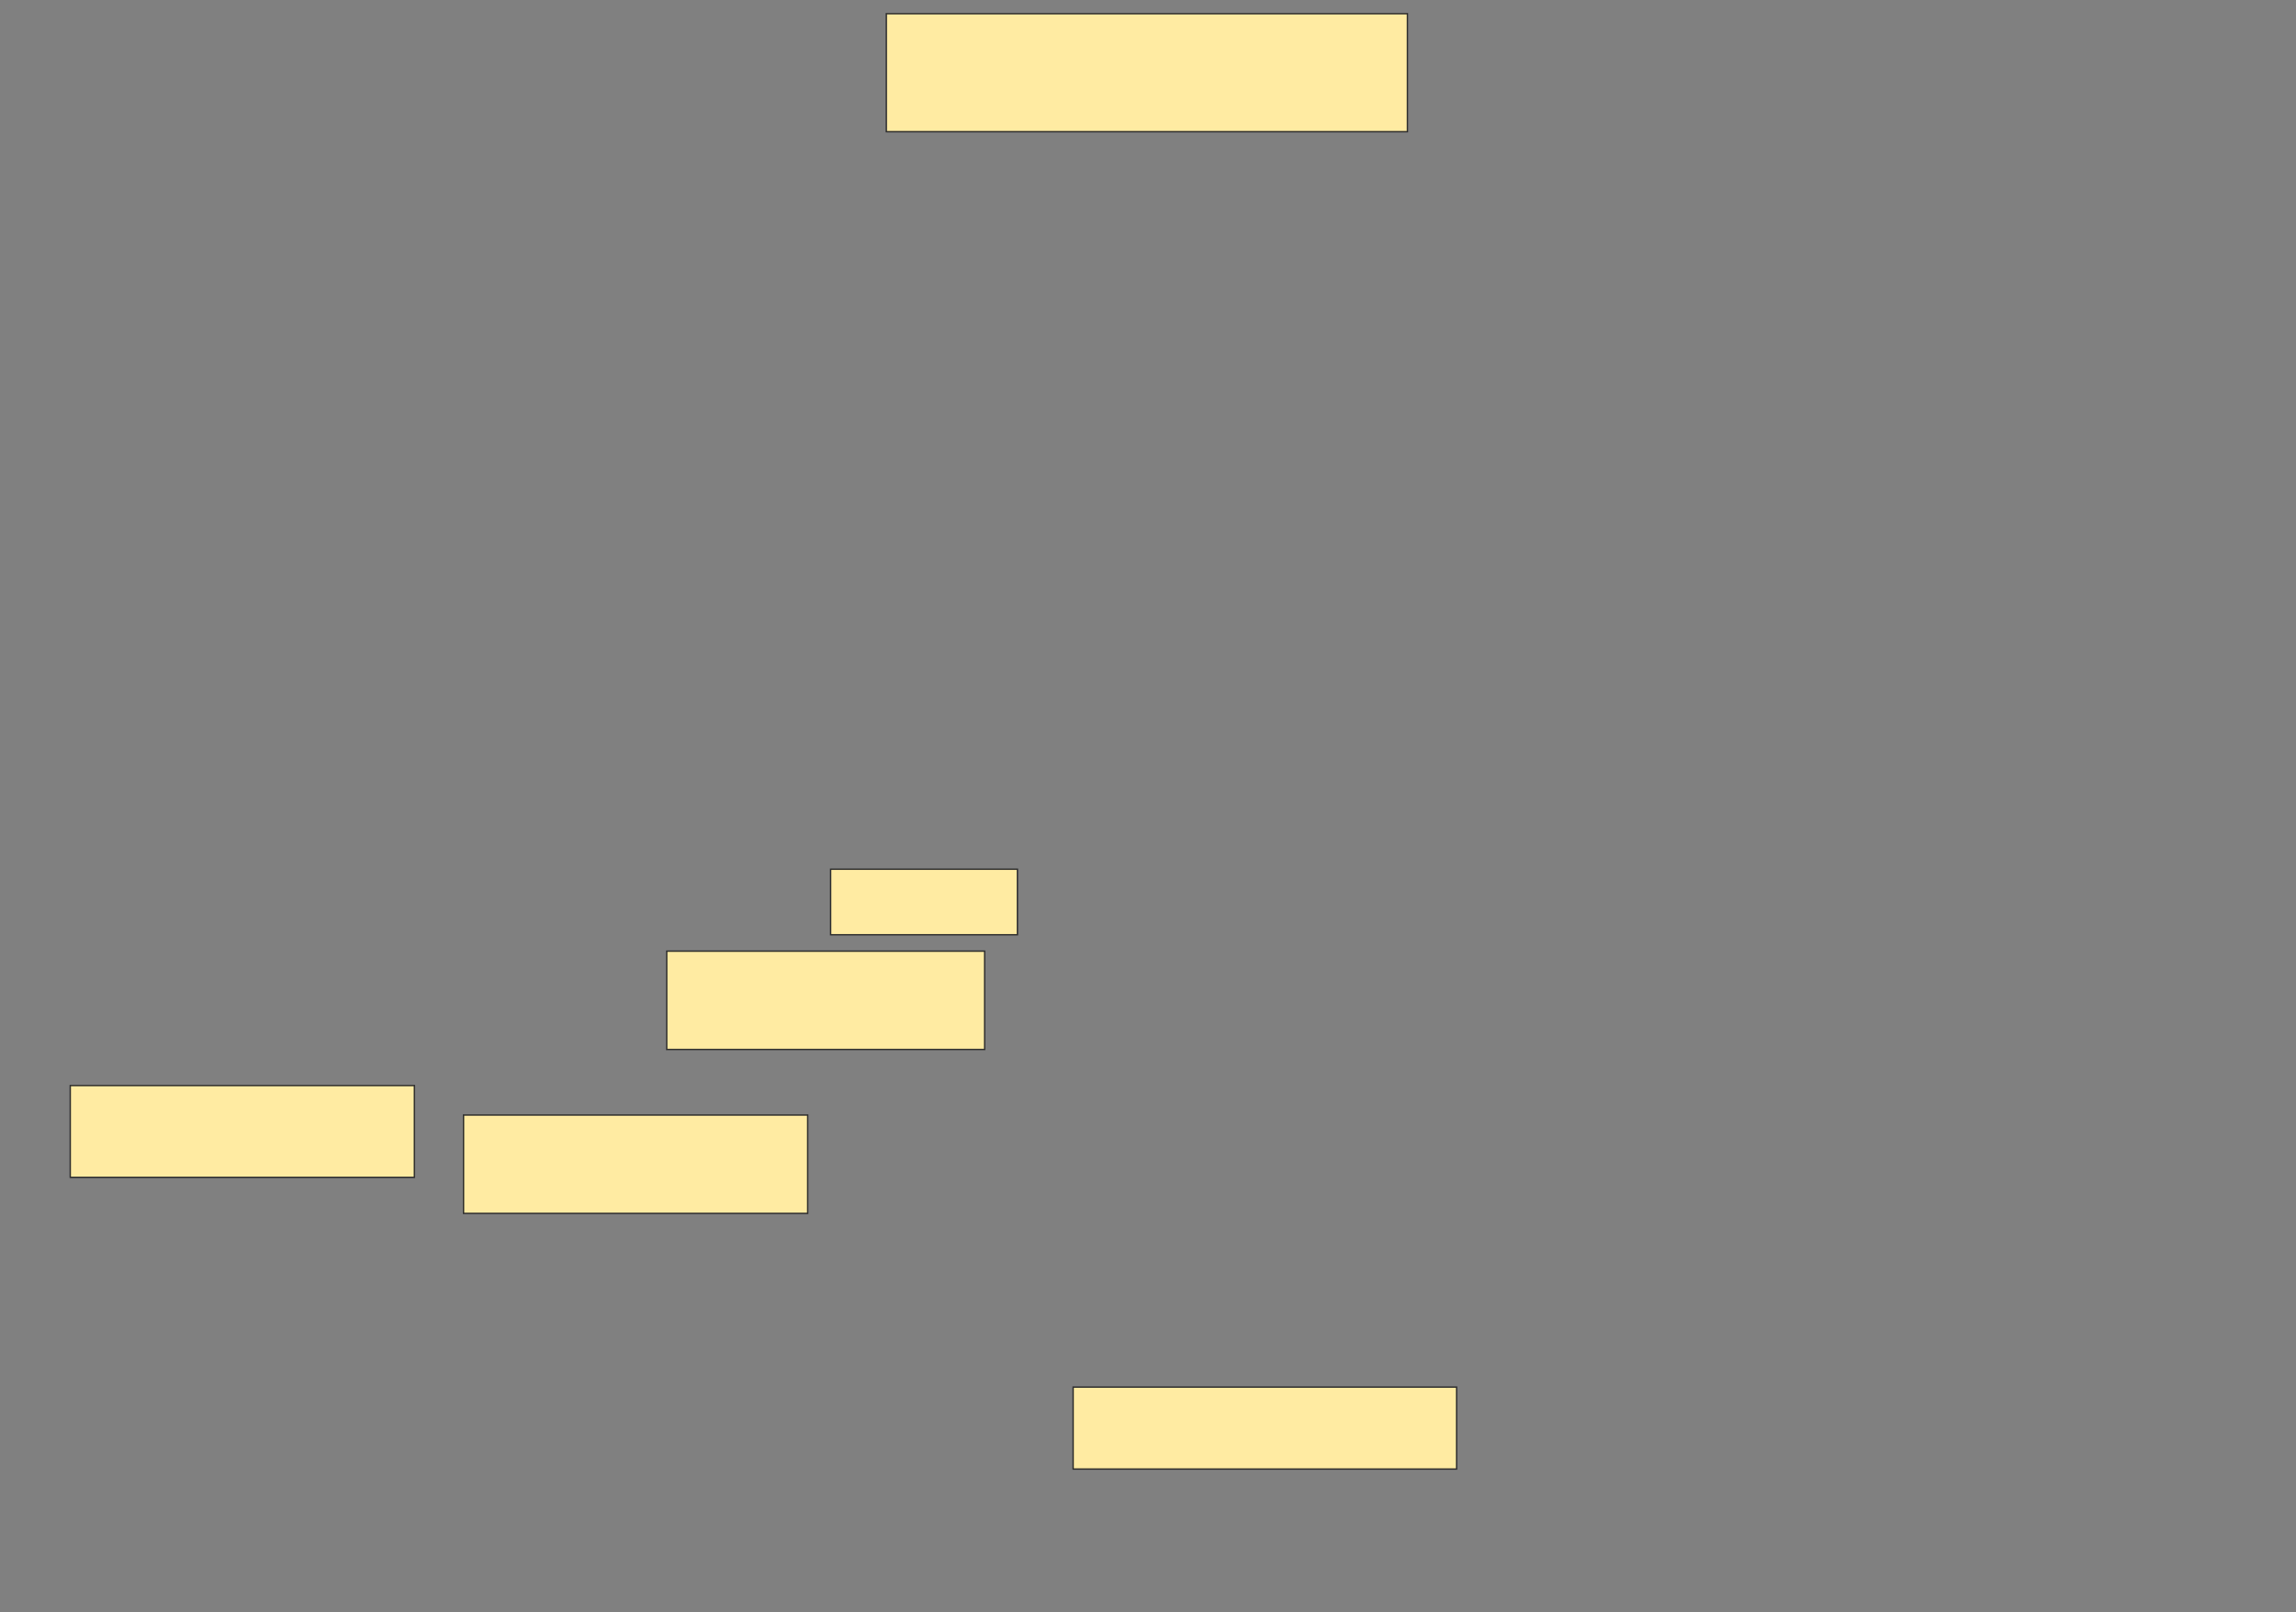 <svg xmlns="http://www.w3.org/2000/svg" width="1668" height="1171">
 <rect width="100%" height="100%" fill="#808080" stroke="none"/>
 <!-- Created with Image Occlusion Enhanced -->
 <g>
  <title>Labels</title>
 </g>
 <g>
  <title>Masks</title>
  <rect id="b7b27995b9944f96b7d31556db8da85c-ao-1" height="85.714" width="378.571" y="9.952" x="643.905" stroke="#2D2D2D" fill="#FFEBA2"/>
  
  <rect id="b7b27995b9944f96b7d31556db8da85c-ao-3" height="59.524" width="278.571" y="1007.571" x="779.619" stroke="#2D2D2D" fill="#FFEBA2"/>
  <rect id="b7b27995b9944f96b7d31556db8da85c-ao-4" height="71.429" width="250" y="809.952" x="336.762" stroke="#2D2D2D" fill="#FFEBA2"/>
  <rect id="b7b27995b9944f96b7d31556db8da85c-ao-5" height="71.429" width="230.952" y="690.905" x="484.381" stroke="#2D2D2D" fill="#FFEBA2"/>
  <rect id="b7b27995b9944f96b7d31556db8da85c-ao-6" height="47.619" width="135.714" y="631.381" x="603.429" stroke="#2D2D2D" fill="#FFEBA2"/>
  <rect id="b7b27995b9944f96b7d31556db8da85c-ao-7" height="66.667" width="250" y="788.524" x="51.048" stroke="#2D2D2D" fill="#FFEBA2"/>
 </g>
</svg>
